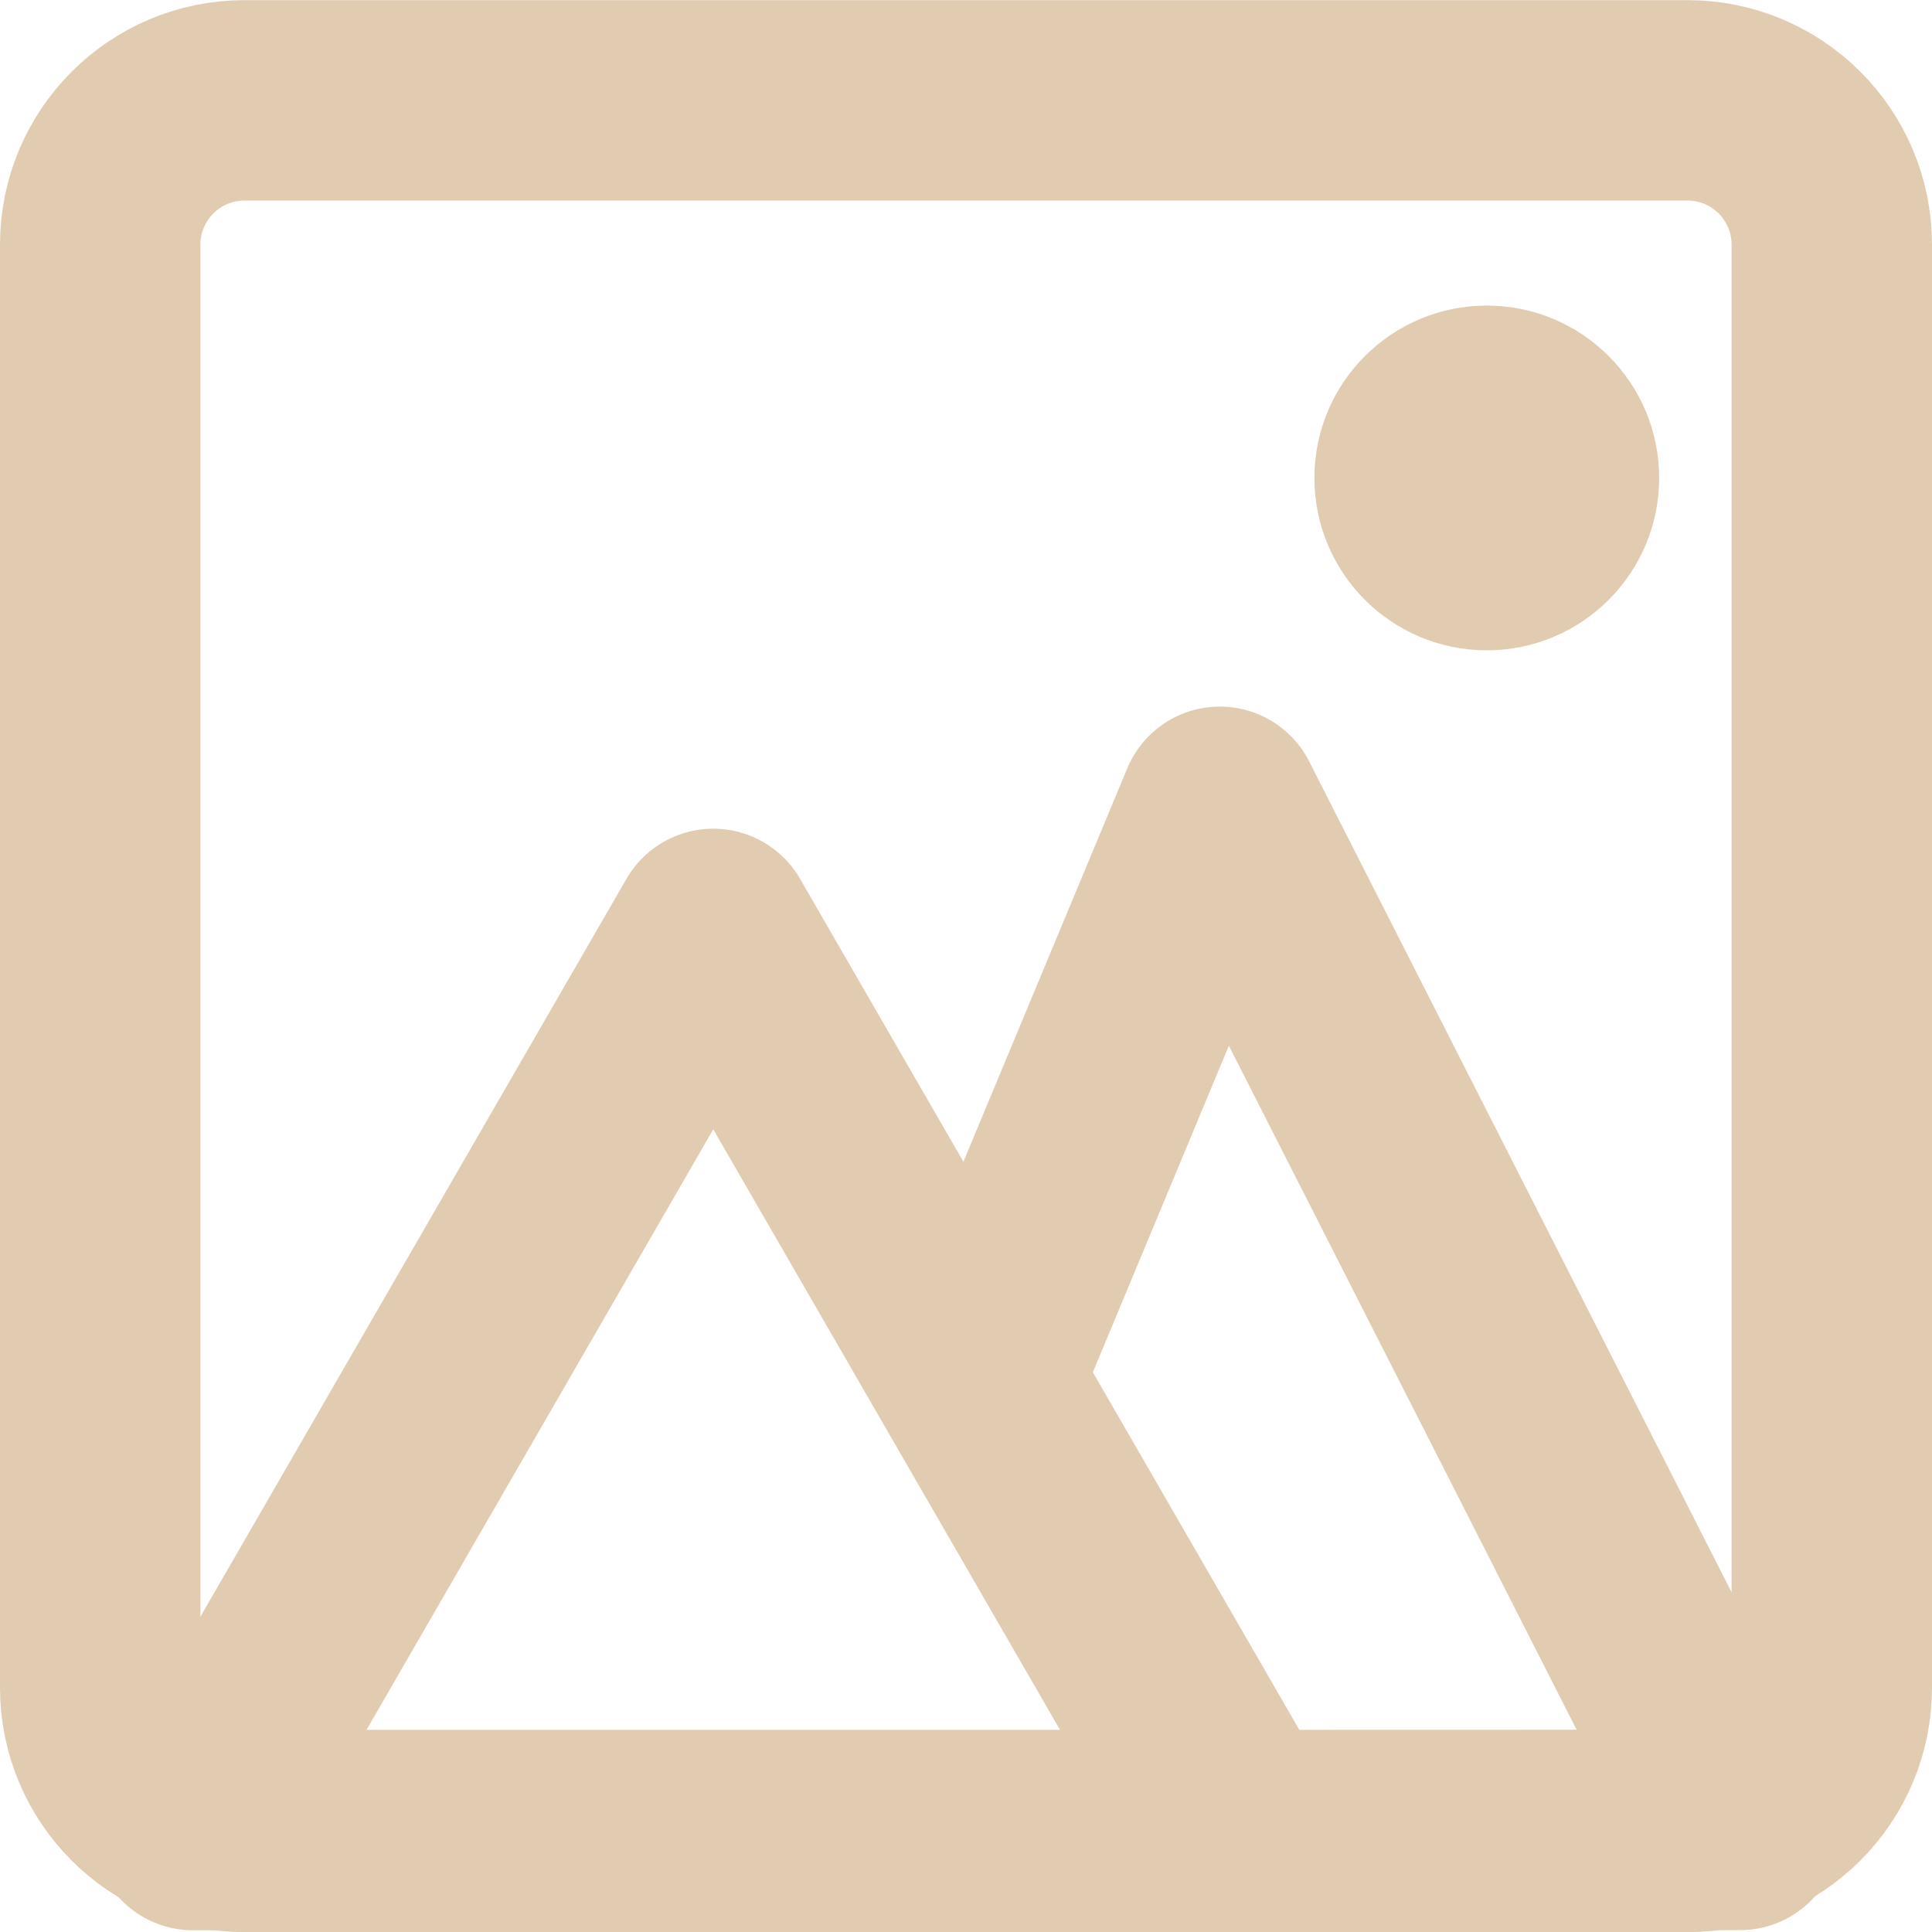 <svg version="1.1" xmlns="http://www.w3.org/2000/svg" xmlns:xlink="http://www.w3.org/1999/xlink" width="14.459" height="14.459" viewBox="0,0,14.459,14.459"><g transform="translate(-392.77,-217.77)"><g data-paper-data="{&quot;isPaintingLayer&quot;:true}" fill-rule="nonzero" stroke-miterlimit="10" stroke-dasharray="" stroke-dashoffset="0" style="mix-blend-mode: normal"><path d="M394.6,231.48c-0.596,0 -1.08,-0.483 -1.08,-1.08v-10.799c0,-0.596 0.483,-1.08 1.08,-1.08h10.799c0.596,0 1.08,0.483 1.08,1.08v10.799c0,0.596 -0.483,1.08 -1.08,1.08z" fill="none" stroke="#e1ccb1" stroke-width="1.5" stroke-linecap="round" stroke-linejoin="round"/><path d="M398.107,231.466h-3.893l1.947,-3.372l1.947,-3.372l1.947,3.372l1.947,3.372z" fill="none" stroke="#e1ccb1" stroke-width="1.5" stroke-linecap="butt" stroke-linejoin="round"/><path d="M402.061,231.466l-1.947,-3.372l1.785,-4.286l3.893,7.657z" fill="none" stroke="#e1ccb1" stroke-width="1.5" stroke-linecap="butt" stroke-linejoin="round"/><path d="M402.607,221.347c0,-0.713 0.578,-1.29 1.29,-1.29c0.713,0 1.29,0.578 1.29,1.29c0,0.713 -0.578,1.29 -1.29,1.29c-0.713,0 -1.29,-0.578 -1.29,-1.29z" fill="#e1ccb1" stroke="none" stroke-width="0" stroke-linecap="butt" stroke-linejoin="miter"/></g></g></svg>